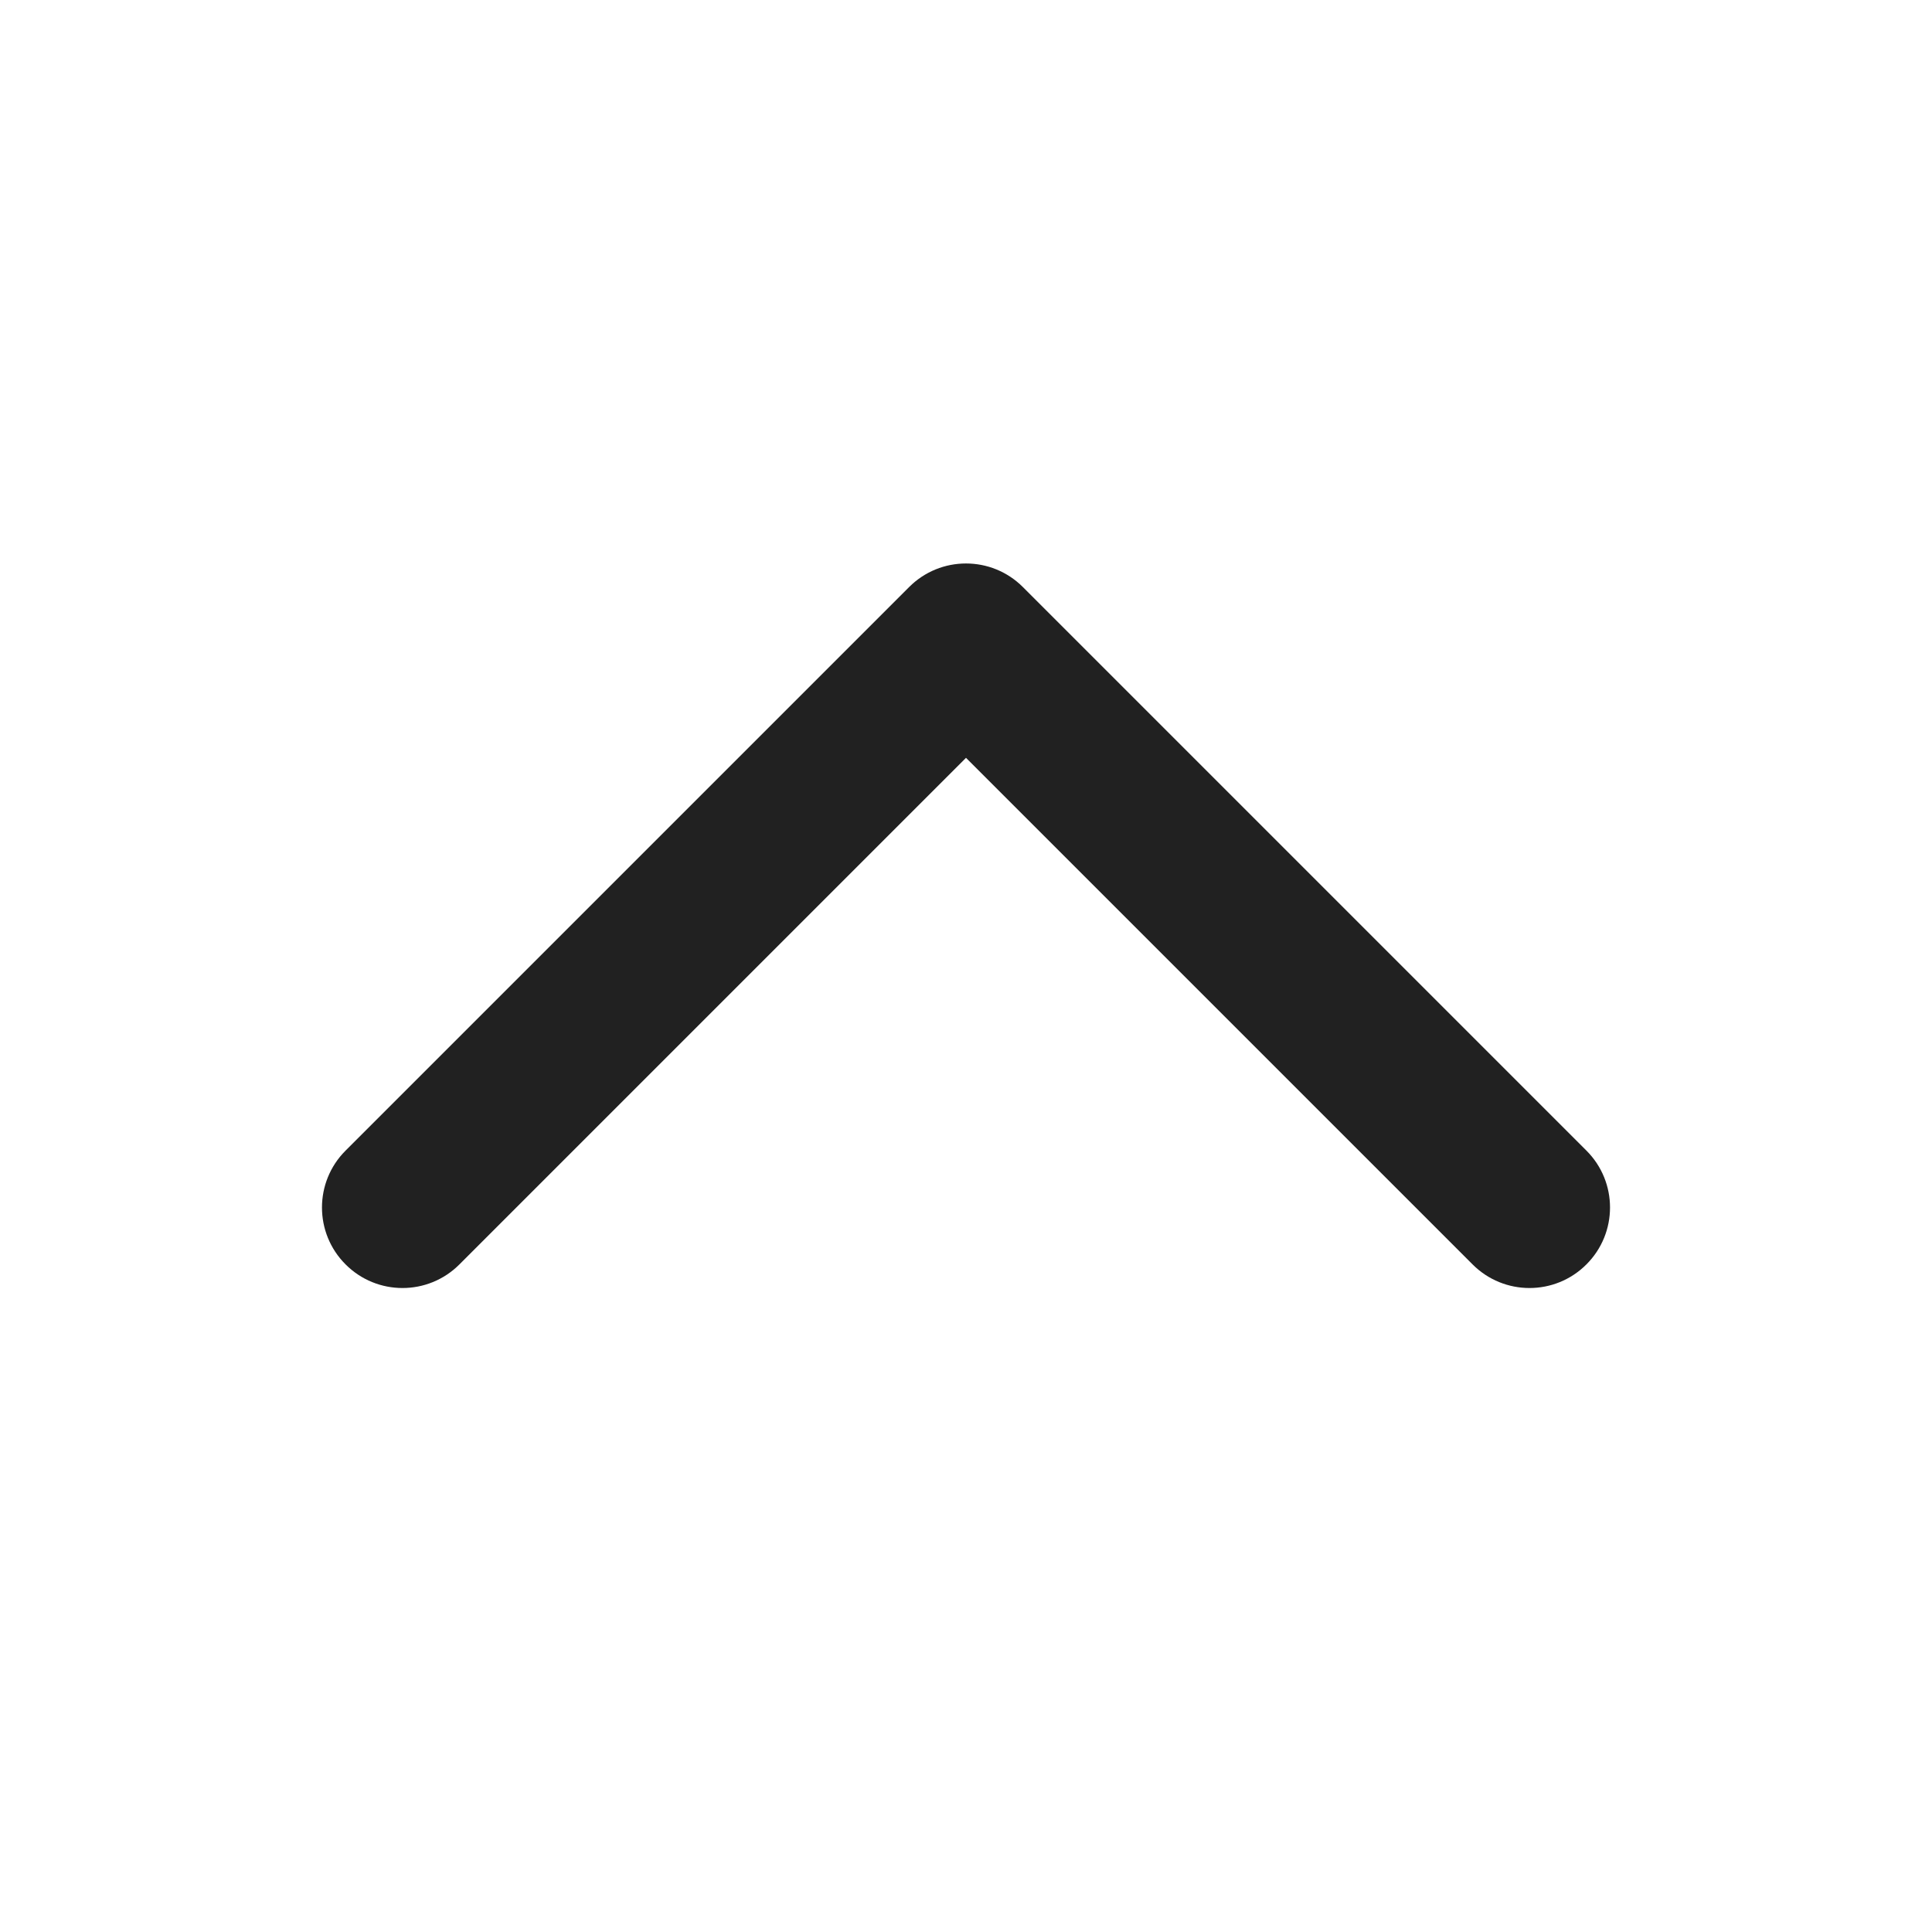 <svg width="24" height="24" viewBox="0 0 24 24" fill="none" xmlns="http://www.w3.org/2000/svg">
<path d="M4.293 15.707C4.683 16.098 5.317 16.098 5.707 15.707L12 9.414L18.293 15.707C18.683 16.098 19.317 16.098 19.707 15.707C20.098 15.317 20.098 14.683 19.707 14.293L12.707 7.293C12.317 6.902 11.683 6.902 11.293 7.293L4.293 14.293C3.902 14.683 3.902 15.317 4.293 15.707Z" fill="#212121"/>
</svg>